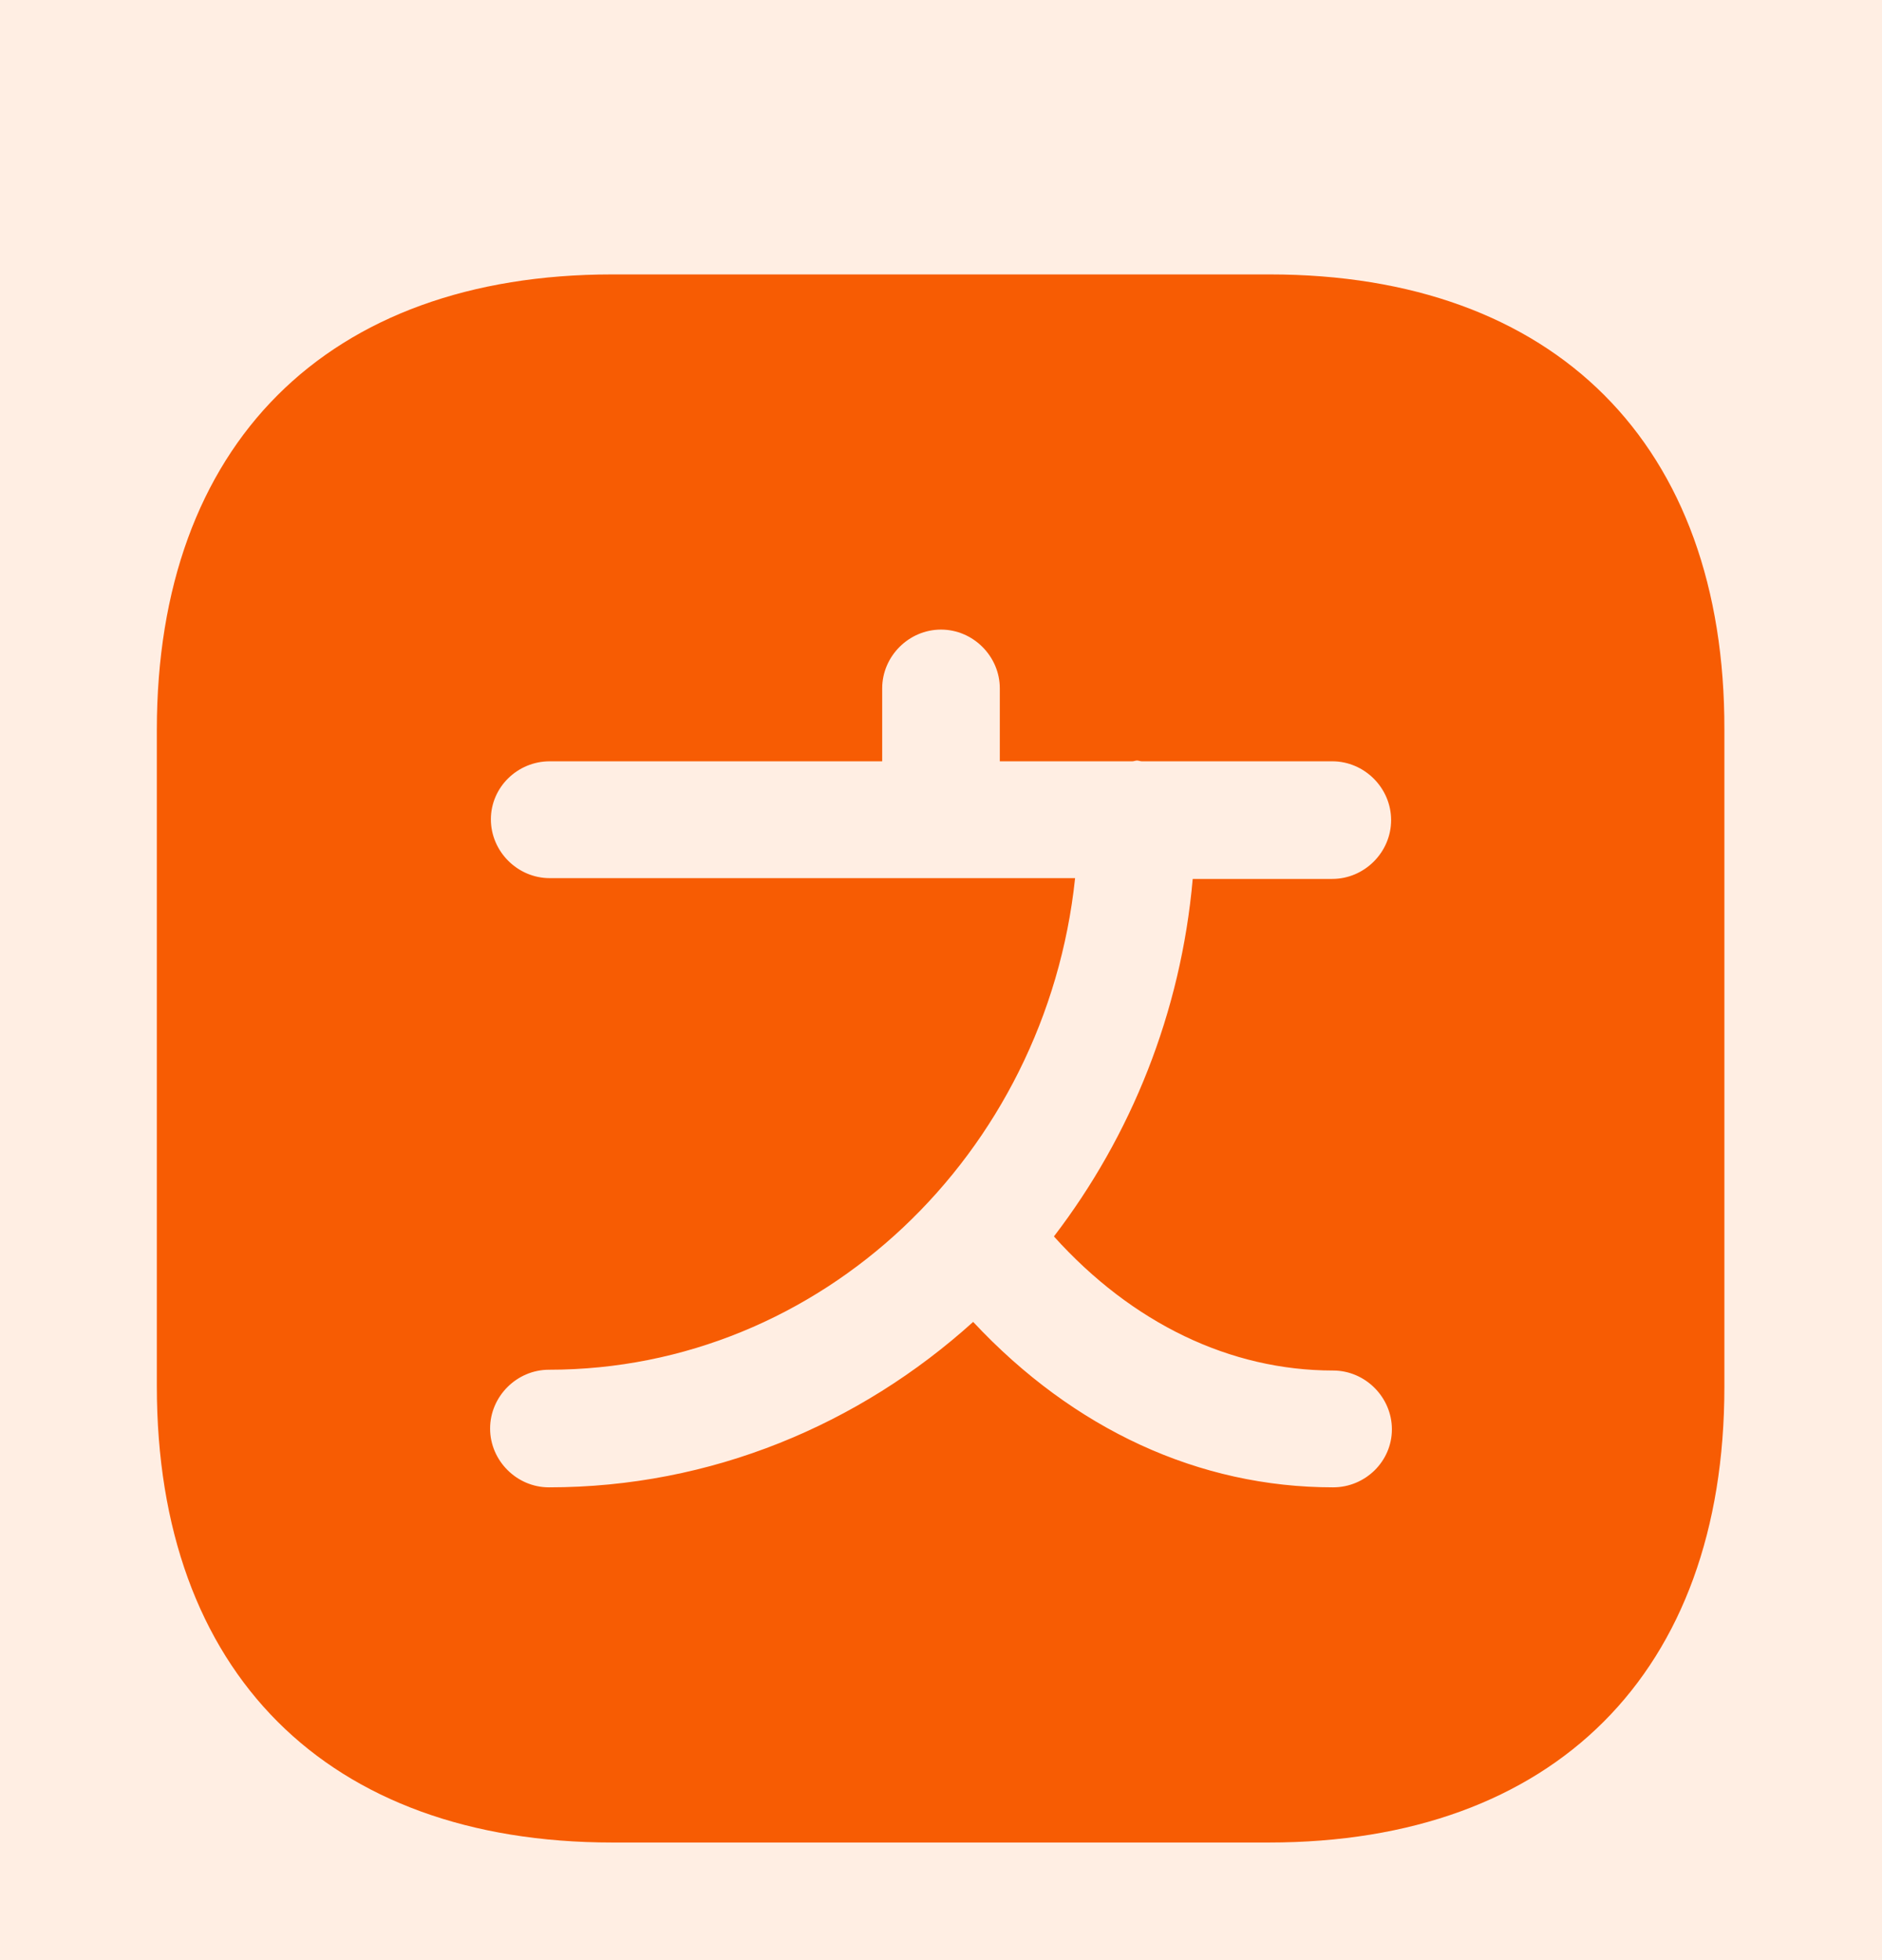 <svg width="24" height="25" viewBox="0 0 24 25" fill="none" xmlns="http://www.w3.org/2000/svg">
<rect width="24" height="25" fill="#E4E4E4"/>
<path d="M-142 -781C-142 -782.104 -141.105 -783 -140 -783H8671C8672.1 -783 8673 -782.105 8673 -781V6956C8673 6957.1 8672.1 6958 8671 6958H-140C-141.105 6958 -142 6957.1 -142 6956V-781Z" fill="#F9F9F9"/>
<path d="M-140 -782H8671V-784H-140V-782ZM8672 -781V6956H8674V-781H8672ZM8671 6957H-140V6959H8671V6957ZM-141 6956V-781H-143V6956H-141ZM-140 6957C-140.552 6957 -141 6956.55 -141 6956H-143C-143 6957.66 -141.657 6959 -140 6959V6957ZM8672 6956C8672 6956.55 8671.55 6957 8671 6957V6959C8672.66 6959 8674 6957.66 8674 6956H8672ZM8671 -782C8671.55 -782 8672 -781.552 8672 -781H8674C8674 -782.657 8672.66 -784 8671 -784V-782ZM-140 -784C-141.657 -784 -143 -782.657 -143 -781H-141C-141 -781.552 -140.552 -782 -140 -782V-784Z" fill="black" fill-opacity="0.1"/>
<g clip-path="url(#clip0_936_16091)">
<rect width="375" height="812" transform="translate(-42 -548)" fill="white"/>
<g filter="url(#filter0_d_936_16091)">
<rect x="-26" y="-19" width="343" height="63" rx="10" fill="white" shape-rendering="crispEdges"/>
<rect x="-10" y="-9.5" width="44" height="44" rx="22" fill="#FFEEE3"/>
<path d="M16.19 2.5H7.81C4.17 2.5 2 4.67 2 8.31V16.68C2 20.33 4.17 22.5 7.81 22.5H16.18C19.82 22.5 21.99 20.33 21.99 16.69V8.31C22 4.67 19.83 2.5 16.19 2.5ZM17 17.97C15.29 17.97 13.69 17.23 12.41 15.86C10.96 17.17 9.07 17.97 7 17.97C6.59 17.97 6.25 17.63 6.25 17.22C6.25 16.81 6.59 16.47 7 16.47C10.47 16.47 13.34 13.72 13.71 10.2H12H7.01C6.6 10.2 6.26 9.86 6.26 9.45C6.26 9.04 6.6 8.71 7.01 8.71H11.25V7.78C11.25 7.37 11.59 7.03 12 7.03C12.41 7.03 12.75 7.37 12.75 7.78V8.71H14.44C14.46 8.71 14.48 8.7 14.5 8.7C14.52 8.7 14.54 8.71 14.56 8.71H16.99C17.4 8.71 17.74 9.05 17.74 9.46C17.74 9.87 17.4 10.21 16.99 10.21H15.21C15.06 11.92 14.42 13.49 13.44 14.77C14.44 15.88 15.69 16.48 17 16.48C17.41 16.48 17.75 16.82 17.75 17.23C17.75 17.64 17.41 17.97 17 17.97Z" fill="#F75C03"/>
</g>
</g>
<defs>
<filter id="filter0_d_936_16091" x="-59" y="-51" width="409" height="129" filterUnits="userSpaceOnUse" color-interpolation-filters="sRGB">
<feFlood flood-opacity="0" result="BackgroundImageFix"/>
<feColorMatrix in="SourceAlpha" type="matrix" values="0 0 0 0 0 0 0 0 0 0 0 0 0 0 0 0 0 0 127 0" result="hardAlpha"/>
<feOffset dy="1"/>
<feGaussianBlur stdDeviation="16.5"/>
<feComposite in2="hardAlpha" operator="out"/>
<feColorMatrix type="matrix" values="0 0 0 0 0 0 0 0 0 0 0 0 0 0 0 0 0 0 0.03 0"/>
<feBlend mode="normal" in2="BackgroundImageFix" result="effect1_dropShadow_936_16091"/>
<feBlend mode="normal" in="SourceGraphic" in2="effect1_dropShadow_936_16091" result="shape"/>
</filter>
<clipPath id="clip0_936_16091">
<rect width="375" height="812" fill="white" transform="translate(-42 -548)"/>
</clipPath>
</defs>
</svg>
